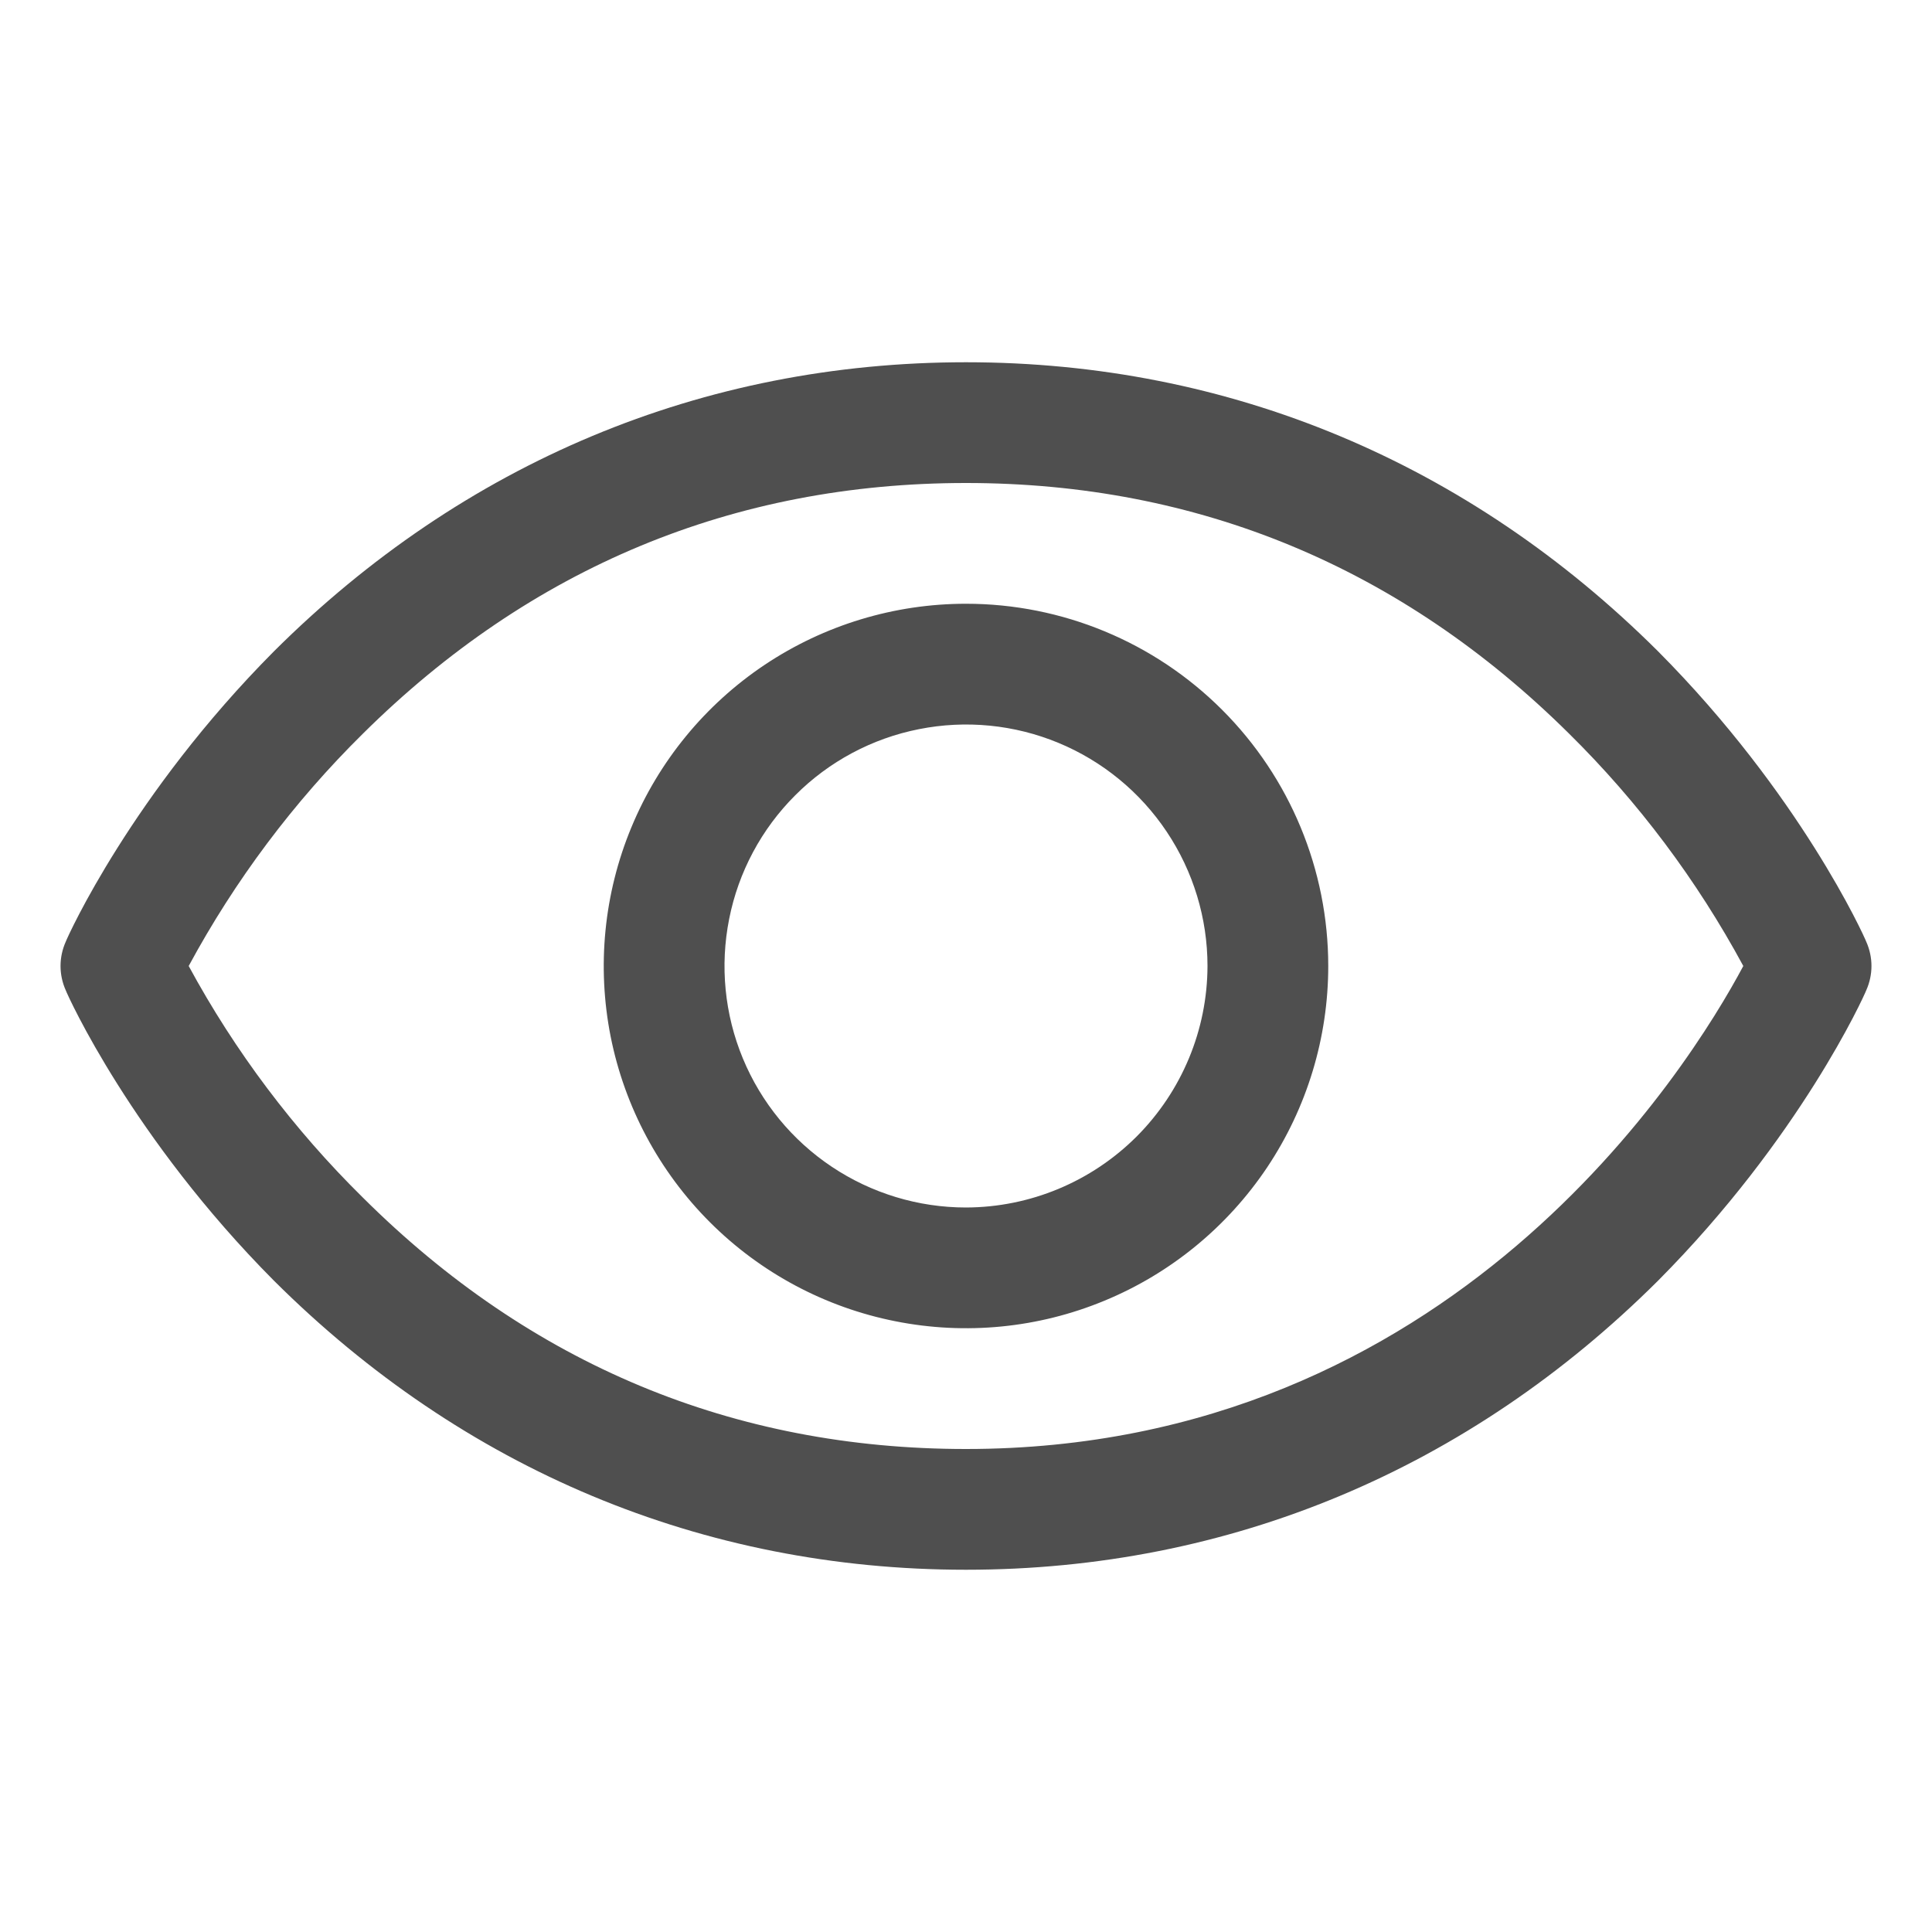 <svg width="24" height="24" viewBox="0 0 24 24" fill="none" xmlns="http://www.w3.org/2000/svg">
<path d="M23.184 11.7C23.156 11.625 22.359 9.863 20.597 8.091C18.244 5.747 15.272 4.5 12 4.5C8.728 4.5 5.756 5.747 3.403 8.091C1.641 9.863 0.844 11.625 0.816 11.7C0.774 11.794 0.752 11.897 0.752 12C0.752 12.103 0.774 12.206 0.816 12.3C0.844 12.375 1.641 14.137 3.403 15.909C5.756 18.253 8.728 19.5 12 19.5C15.272 19.5 18.244 18.253 20.597 15.909C22.359 14.137 23.156 12.375 23.184 12.3C23.226 12.206 23.248 12.103 23.248 12C23.248 11.897 23.226 11.794 23.184 11.7ZM12 18C9.112 18 6.591 16.95 4.509 14.878C3.649 14.031 2.919 13.061 2.344 12C2.919 10.936 3.648 9.962 4.509 9.113C6.591 7.05 9.112 6 12 6C14.887 6 17.409 7.05 19.491 9.113C20.352 9.962 21.081 10.936 21.656 12C20.981 13.266 18.038 18 12 18ZM12 7.5C11.11 7.5 10.24 7.764 9.5 8.258C8.76 8.753 8.183 9.456 7.843 10.278C7.502 11.1 7.413 12.005 7.586 12.878C7.76 13.751 8.189 14.553 8.818 15.182C9.447 15.811 10.249 16.24 11.122 16.413C11.995 16.587 12.9 16.498 13.722 16.157C14.544 15.817 15.247 15.24 15.742 14.5C16.236 13.76 16.5 12.89 16.5 12C16.5 10.806 16.026 9.662 15.182 8.818C14.338 7.974 13.194 7.5 12 7.5ZM12 15C11.407 15 10.827 14.824 10.333 14.494C9.84 14.165 9.455 13.696 9.228 13.148C9.001 12.6 8.942 11.997 9.058 11.415C9.173 10.833 9.459 10.298 9.879 9.879C10.298 9.459 10.833 9.173 11.415 9.058C11.997 8.942 12.6 9.001 13.148 9.228C13.696 9.455 14.165 9.84 14.494 10.333C14.824 10.827 15 11.407 15 12C14.998 12.795 14.681 13.556 14.119 14.119C13.556 14.681 12.795 14.998 12 15Z" fill="#4F4F4F"/>
</svg>
